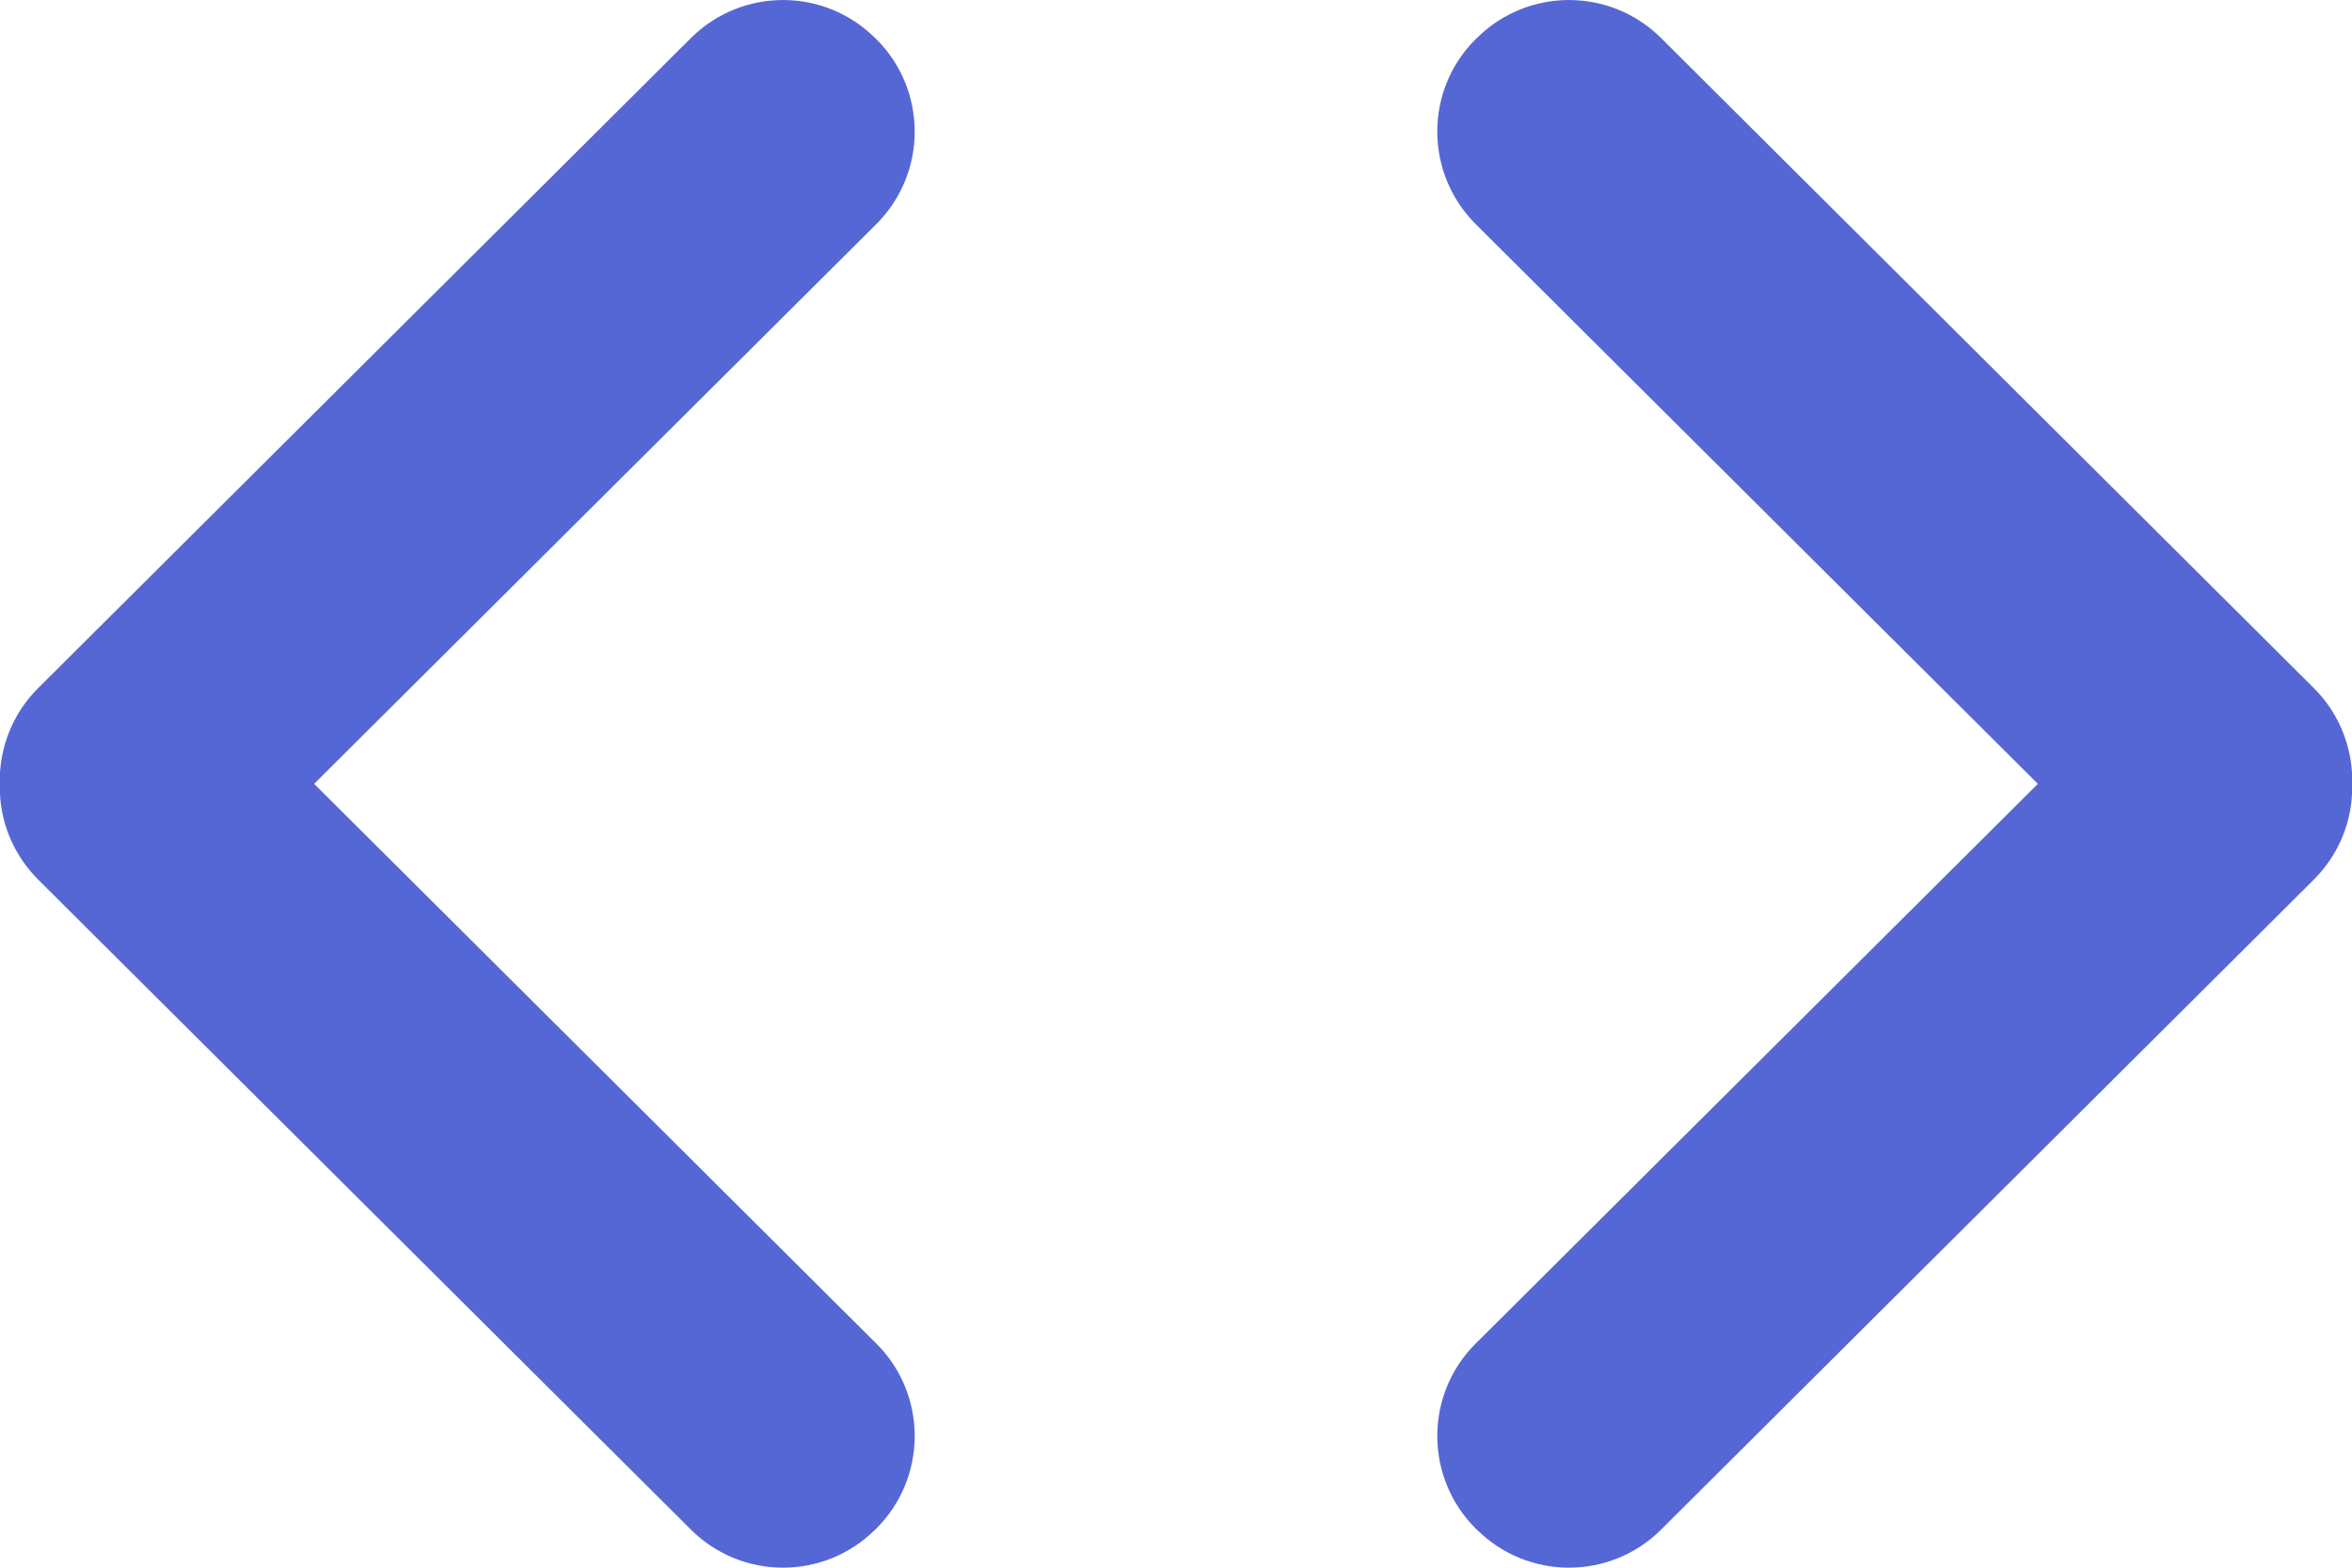<?xml version="1.0" encoding="UTF-8"?>
<svg width="18px" height="12px" viewBox="0 0 18 12" version="1.1" xmlns="http://www.w3.org/2000/svg" xmlns:xlink="http://www.w3.org/1999/xlink">
    <title>A7A13899-1BCD-40D9-B9CF-047D73BA7CB3</title>
    <g id="Develop" stroke="none" stroke-width="1" fill="none" fill-rule="evenodd">
        <g id="develop-chart-50%-dark" transform="translate(-735, -82)">
            <g id="Icon/Controls/Code" transform="translate(735, 82)">
                <path d="M12.713,0.292 L17.707,5.266 C17.888,5.446 17.985,5.678 18,5.914 L18,6.082 C17.987,6.318 17.89,6.55 17.71,6.731 L17.707,6.734 L12.713,11.708 C12.323,12.097 11.692,12.097 11.302,11.708 L11.294,11.701 C10.903,11.311 10.901,10.678 11.291,10.287 C11.292,10.286 11.293,10.285 11.294,10.284 L15.596,6 L11.294,1.716 C10.903,1.326 10.901,0.693 11.291,0.302 L11.292,0.301 L11.302,0.292 C11.692,-0.097 12.323,-0.097 12.713,0.292 Z M5.287,0.292 C5.677,-0.097 6.308,-0.097 6.698,0.292 L6.698,0.292 L6.708,0.301 C7.099,0.693 7.097,1.326 6.706,1.716 L6.706,1.716 L2.404,6 L6.706,10.284 C6.707,10.285 6.708,10.286 6.709,10.287 C7.099,10.678 7.097,11.311 6.706,11.701 L6.706,11.701 L6.698,11.708 C6.308,12.097 5.677,12.097 5.287,11.708 L5.287,11.708 L0.293,6.734 C0.11,6.55 0.013,6.318 9.4578895e-06,6.082 L9.4578895e-06,6.082 L0,5.914 C0.015,5.678 0.112,5.446 0.293,5.266 L0.293,5.266 Z" id="path-1"></path>
                <use id="Combined-Shape" fill="#5567D5" fill-rule="nonzero" xlink:href="#path-1"></use>
            </g>
        </g>
    </g>
</svg>
